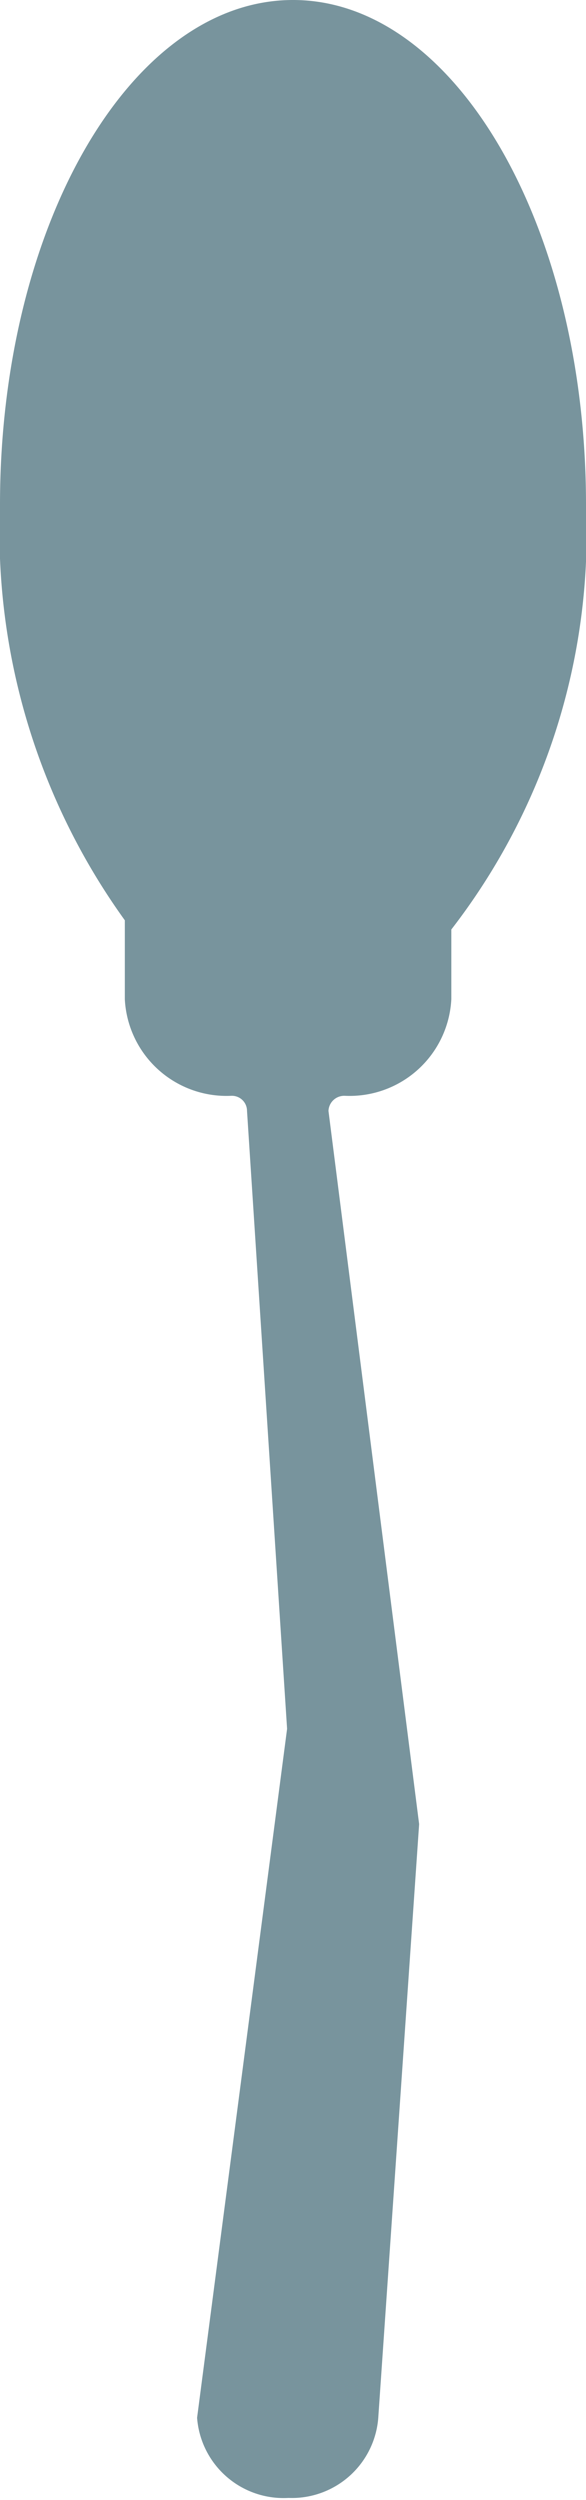 <svg xmlns="http://www.w3.org/2000/svg" viewBox="0 0 8.92 38.03"><defs><style>.cls-1{fill:#78949d;}</style></defs><title>Spoon</title><g id="Lager_2" data-name="Lager 2"><g id="Lager_2-2" data-name="Lager 2"><path class="cls-1" d="M8.92,7.68C8.92,3.44,6.93,0,4.46,0S0,3.44,0,7.68A10.11,10.11,0,0,0,1.9,14V15.2a1.55,1.55,0,0,0,1.62,1.47h0a.23.23,0,0,1,.24.23l.61,9.4L3,36.78A1.32,1.32,0,0,0,4.39,38a1.32,1.32,0,0,0,1.37-1.25l.62-9L5,16.9a.24.24,0,0,1,.25-.23A1.55,1.55,0,0,0,6.87,15.2V14.14A9.85,9.85,0,0,0,8.92,7.68Z"/></g></g></svg>